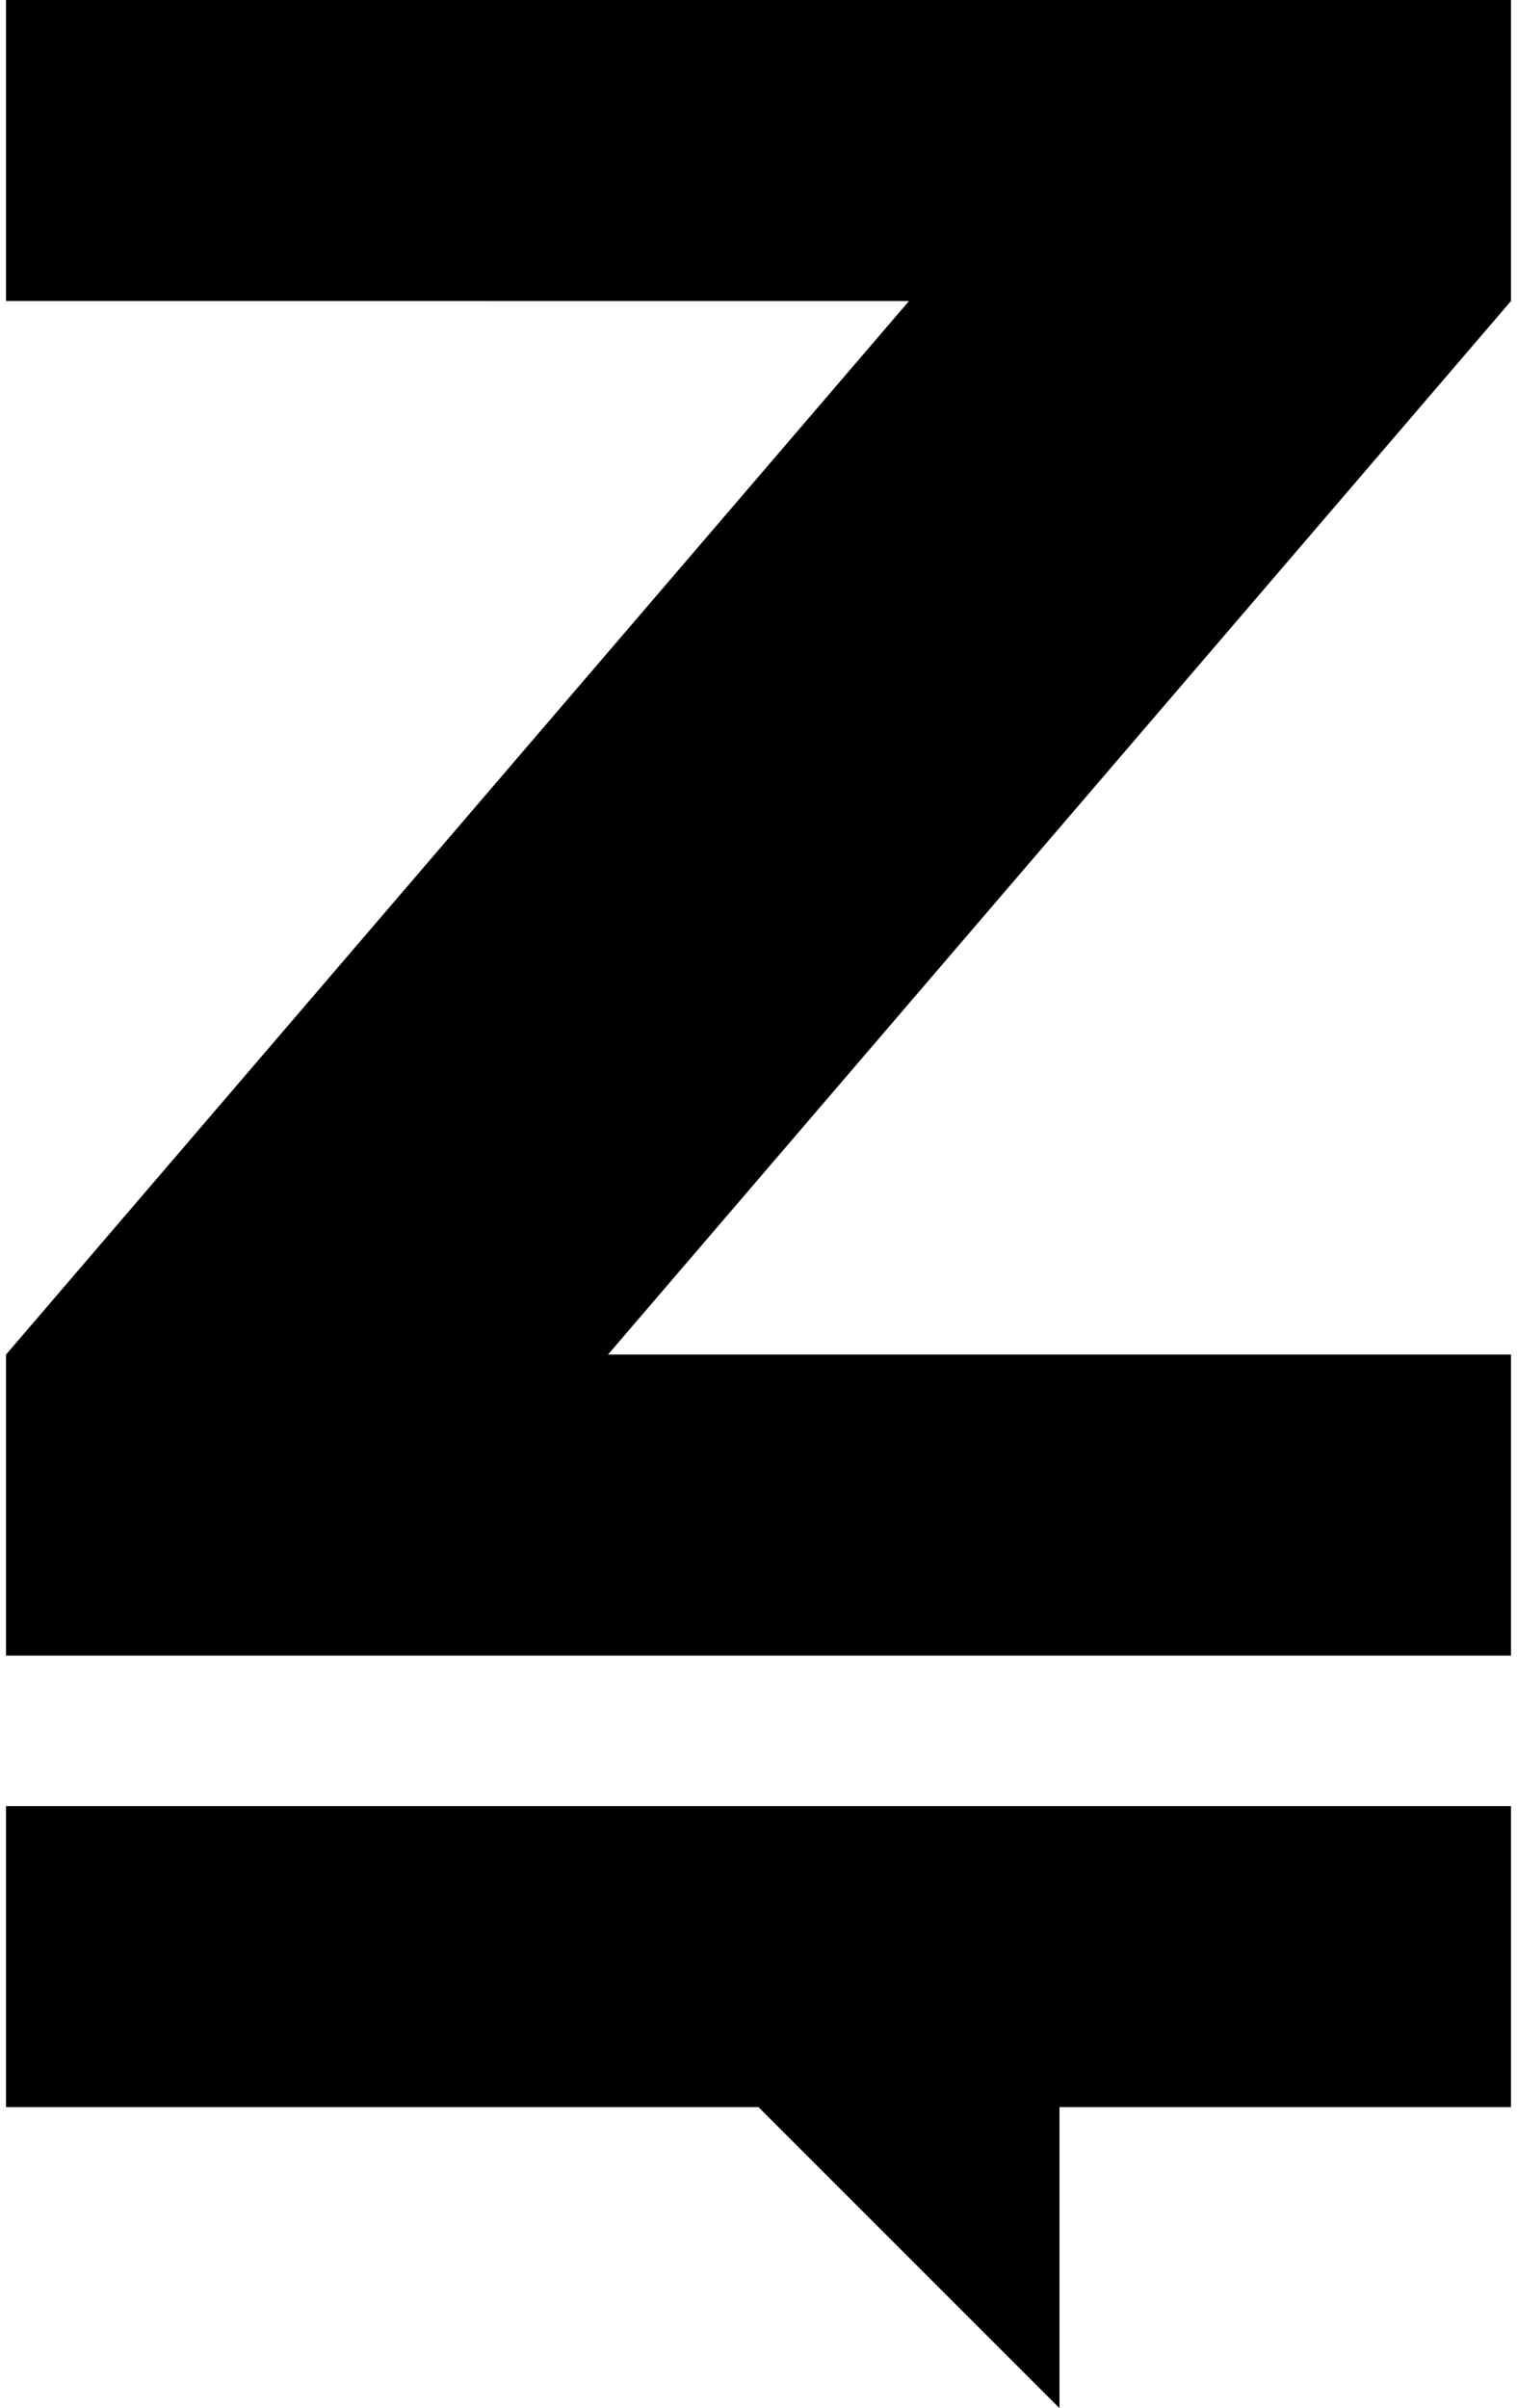 <svg xmlns="http://www.w3.org/2000/svg" width="0.63em" height="1em" viewBox="0 0 640 1024"><path fill="currentColor" d="M448 896v128L320 896H0V768h640v128zM0 576l384-448H0V0h640v128L256 576h384v128H0z"/></svg>